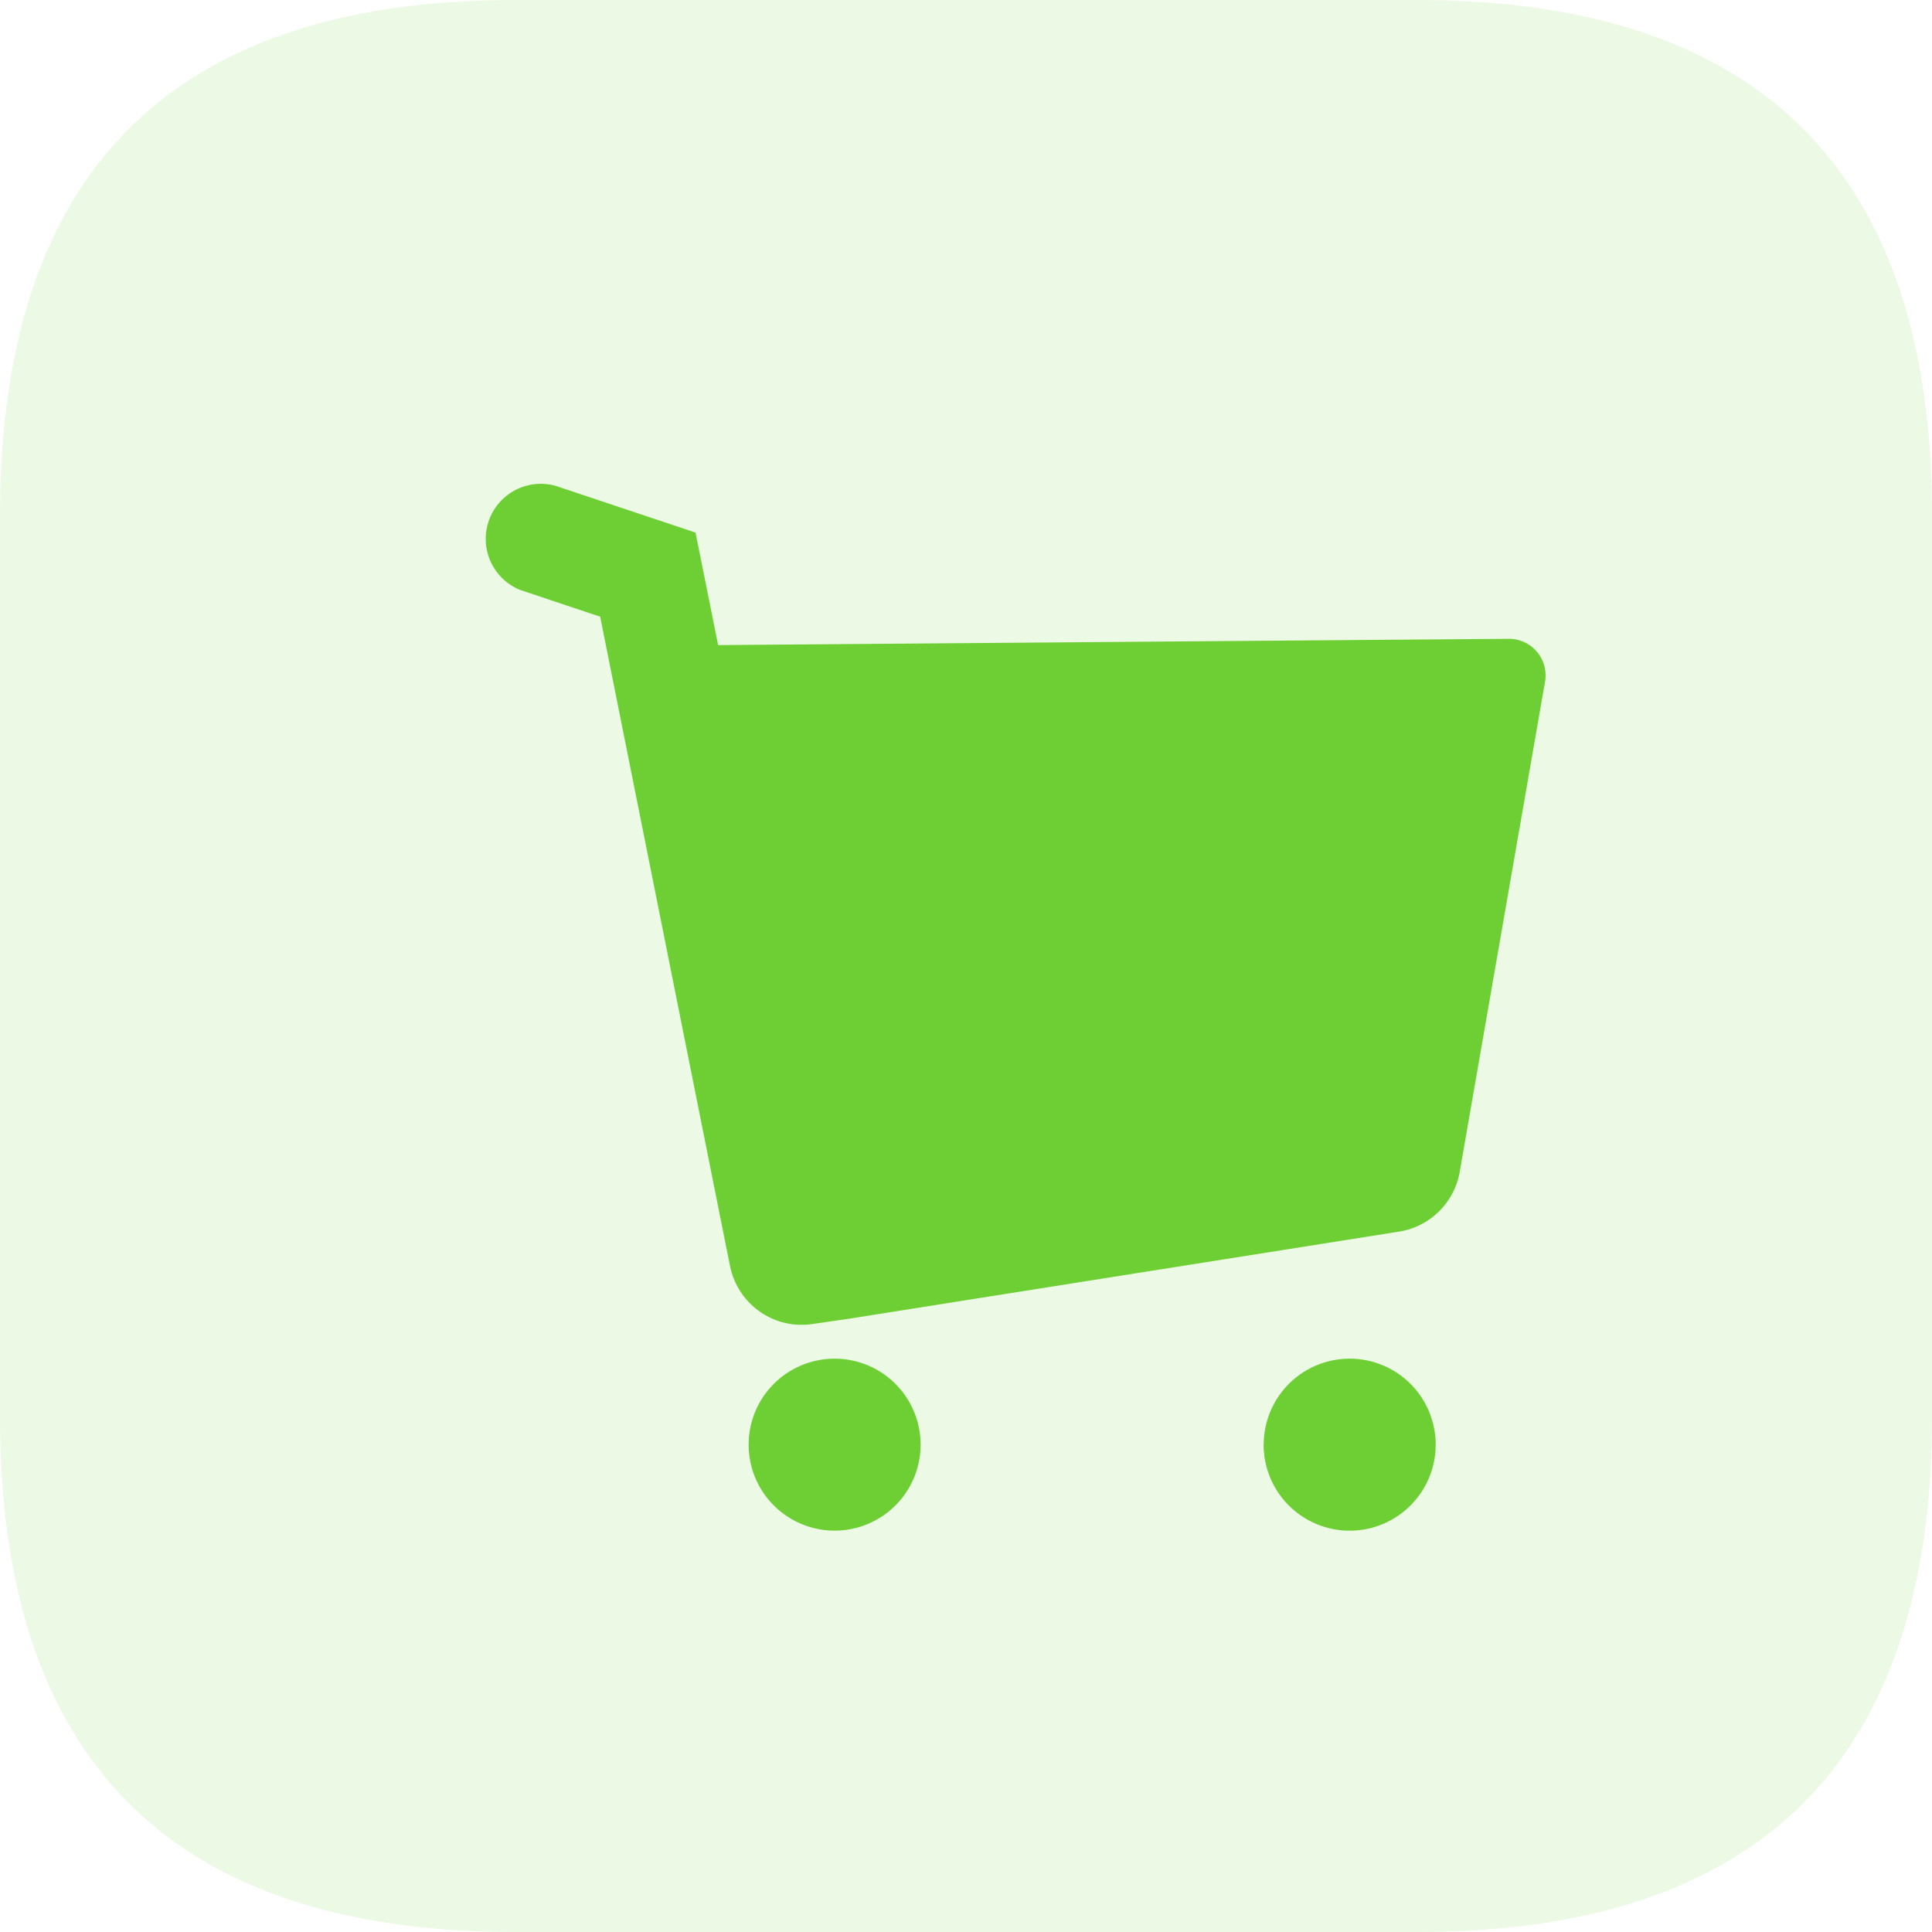 <?xml version="1.0" standalone="no"?><!DOCTYPE svg PUBLIC "-//W3C//DTD SVG 1.1//EN" "http://www.w3.org/Graphics/SVG/1.1/DTD/svg11.dtd"><svg t="1716288206881" class="icon" viewBox="0 0 1024 1024" version="1.1" xmlns="http://www.w3.org/2000/svg" p-id="63552" xmlns:xlink="http://www.w3.org/1999/xlink" width="200" height="200"><path d="M273.05 0h477.901C932.966 0 1024 91.034 1024 273.05v477.901C1024 932.966 932.966 1024 750.95 1024H273.05C91.034 1024 0 932.966 0 750.95V273.05C0 91.034 91.034 0 273.05 0z" fill="#6dcf33" fill-opacity=".13" p-id="63553"></path><path d="M669.747 765.696a45.568 45.568 0 1 0 91.187 0 45.568 45.568 0 0 0-91.136 0z m-272.947 0a45.568 45.568 0 1 0 91.136 0 45.568 45.568 0 0 0-91.136 0z m403.046-427.11l-419.226 3.328L368.64 282.266l-74.24-24.781a29.184 29.184 0 0 0-18.432 55.296l42.138 14.08 68.71 343.603 0.512 2.304c4.608 18.586 22.528 31.693 42.598 29.082l19.558-2.816 290.918-46.08a38.861 38.861 0 0 0 33.28-31.846l45.21-259.738a19.405 19.405 0 0 0-19.046-22.784z" fill="#6dcf33" p-id="63554"></path></svg>